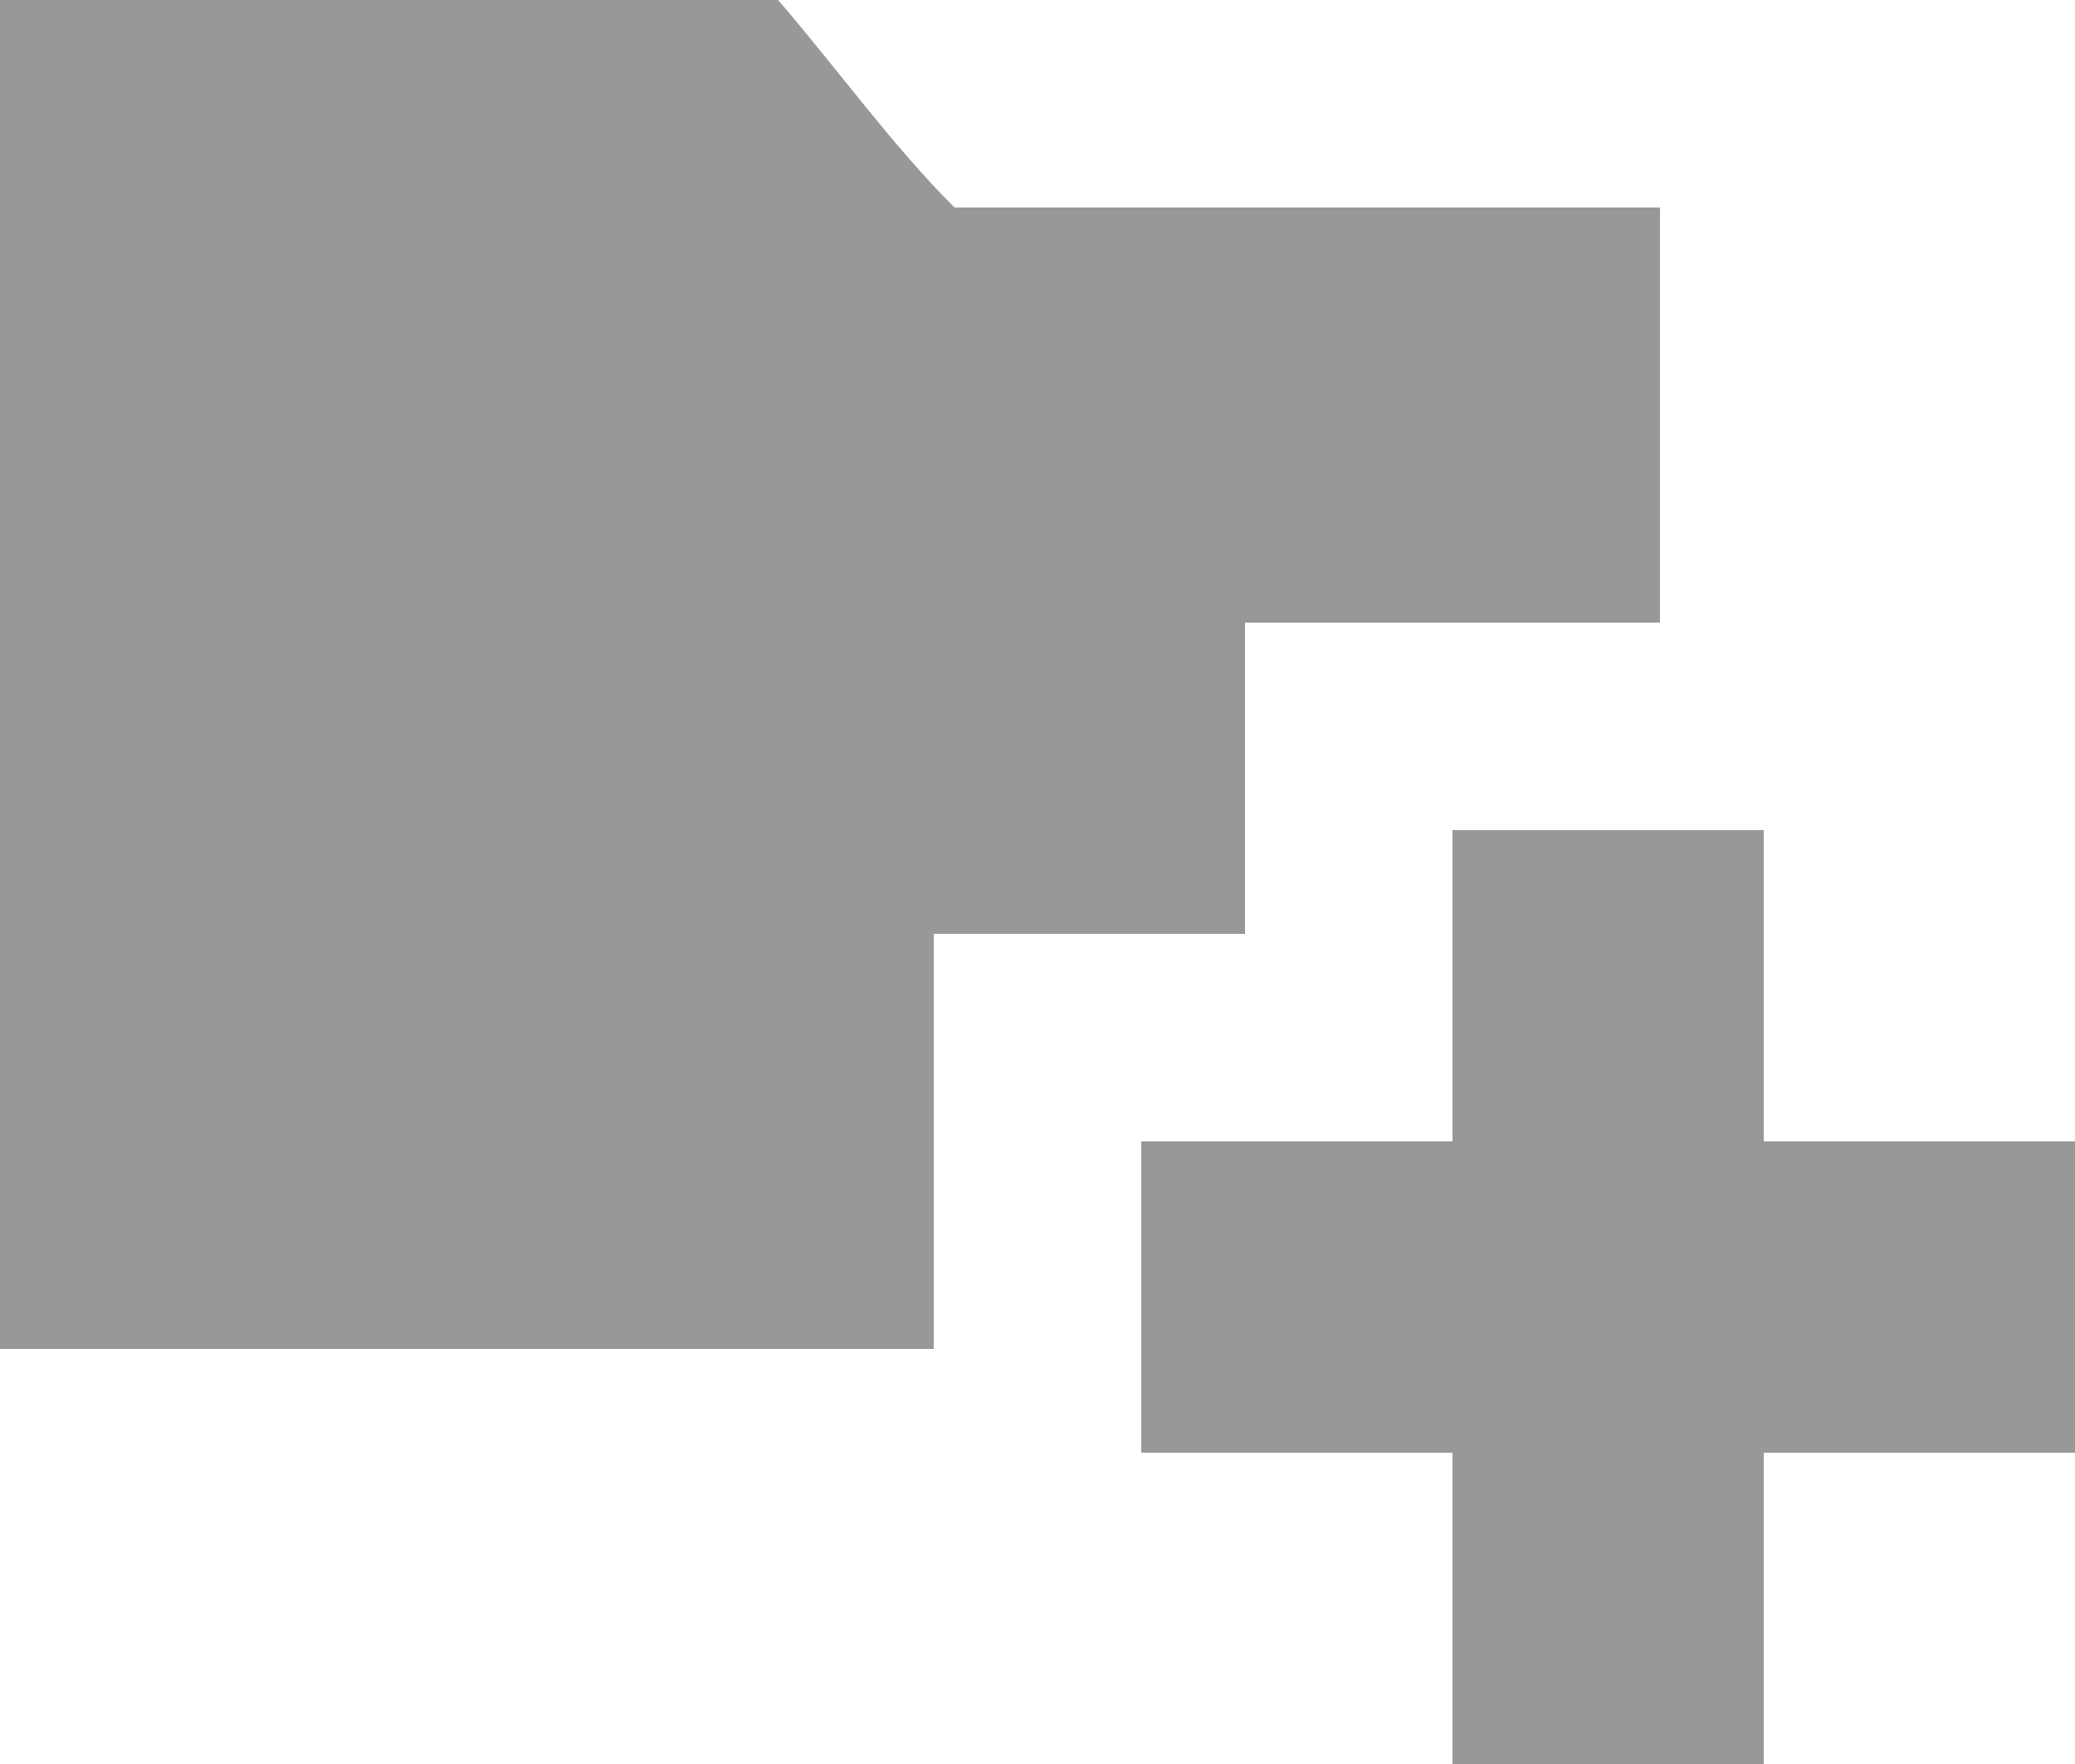 <svg xmlns="http://www.w3.org/2000/svg" xmlns:xlink="http://www.w3.org/1999/xlink" width="20" height="17" version="1.1" viewBox="0 0 20 17"><title>Shape</title><desc>Created with Sketch.</desc><g id="Page-1" fill="none" fill-rule="evenodd" stroke="none" stroke-width="1"><path id="Shape" fill="#989898" d="M14,11 L14,8 L17,8 L17,11 L20,11 L20,14 L17,14 L17,17 L14,17 L14,14 L11,14 L11,11 L14,11 Z M16,6 L16,2 L9.2,2 C8.6,1.4 8.1,0.7 7.5,0 L0,0 L0,13 L9,13 L9,13 L9,9 L12,9 L12,6 L16,6 L16,6 Z"/></g></svg>